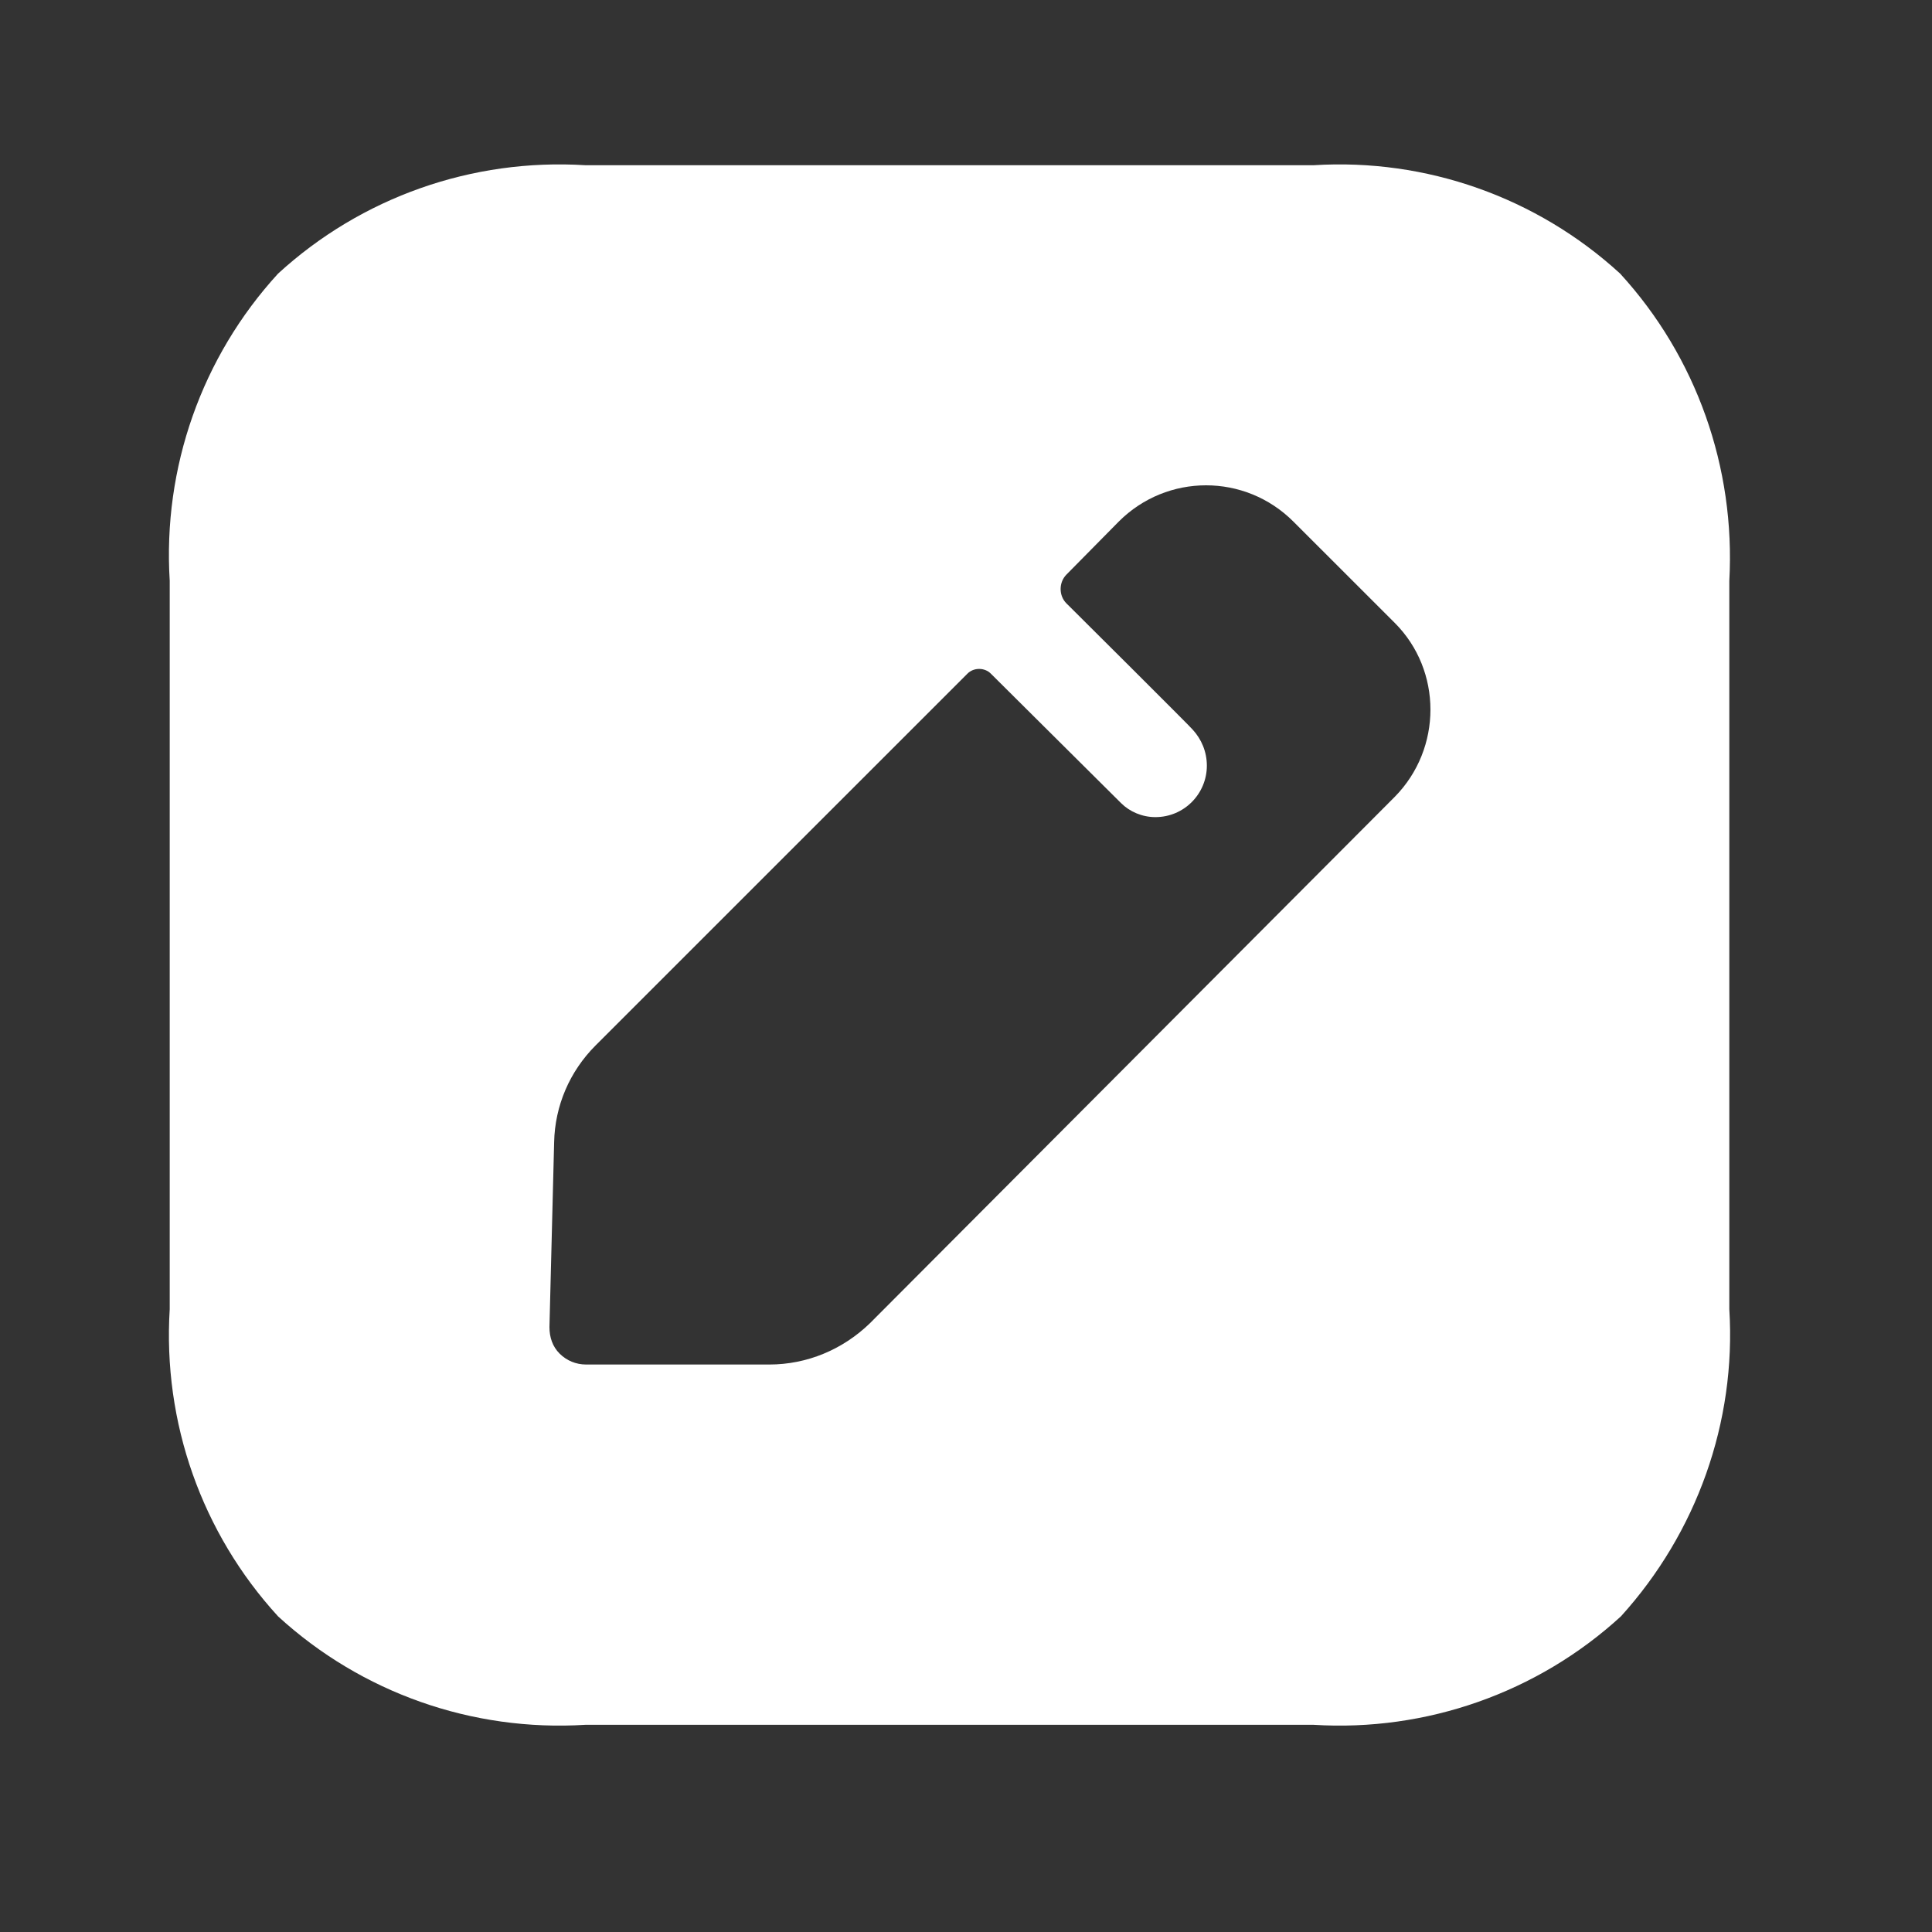 <svg width="33" height="33" viewBox="0 0 33 33" fill="none" xmlns="http://www.w3.org/2000/svg">
<rect x="0" y="0" width="33" height="33" fill="#333333" stroke="none"/>
<path d="M22.439 2.822C24.357 2.702 26.248 3.368 27.673 4.673C28.978 6.098 29.644 7.99 29.538 9.921V22.361C29.658 24.293 28.978 26.184 27.686 27.609C26.261 28.915 24.357 29.581 22.439 29.461H9.998C8.067 29.581 6.175 28.915 4.75 27.609C3.445 26.184 2.779 24.293 2.899 22.361V9.921C2.779 7.99 3.445 6.098 4.75 4.673C6.175 3.368 8.067 2.702 9.998 2.822H22.439ZM22.092 8.909C21.266 8.083 19.934 8.083 19.109 8.909L18.216 9.814C18.083 9.948 18.083 10.174 18.216 10.307C18.216 10.307 18.242 10.333 18.289 10.379L18.616 10.705C18.806 10.894 19.043 11.129 19.28 11.366L20.085 12.171C20.254 12.34 20.365 12.453 20.374 12.465C20.52 12.625 20.614 12.838 20.614 13.078C20.614 13.557 20.227 13.957 19.735 13.957C19.508 13.957 19.295 13.864 19.148 13.717L16.924 11.506C16.818 11.399 16.631 11.399 16.525 11.506L10.171 17.859C9.732 18.299 9.478 18.885 9.465 19.511L9.385 22.668C9.385 22.841 9.438 23.001 9.558 23.12C9.678 23.24 9.838 23.307 10.011 23.307H13.141C13.781 23.307 14.393 23.054 14.86 22.601L23.824 13.61C24.636 12.785 24.636 11.453 23.824 10.64L22.092 8.909Z" fill="white"/>
</svg>
